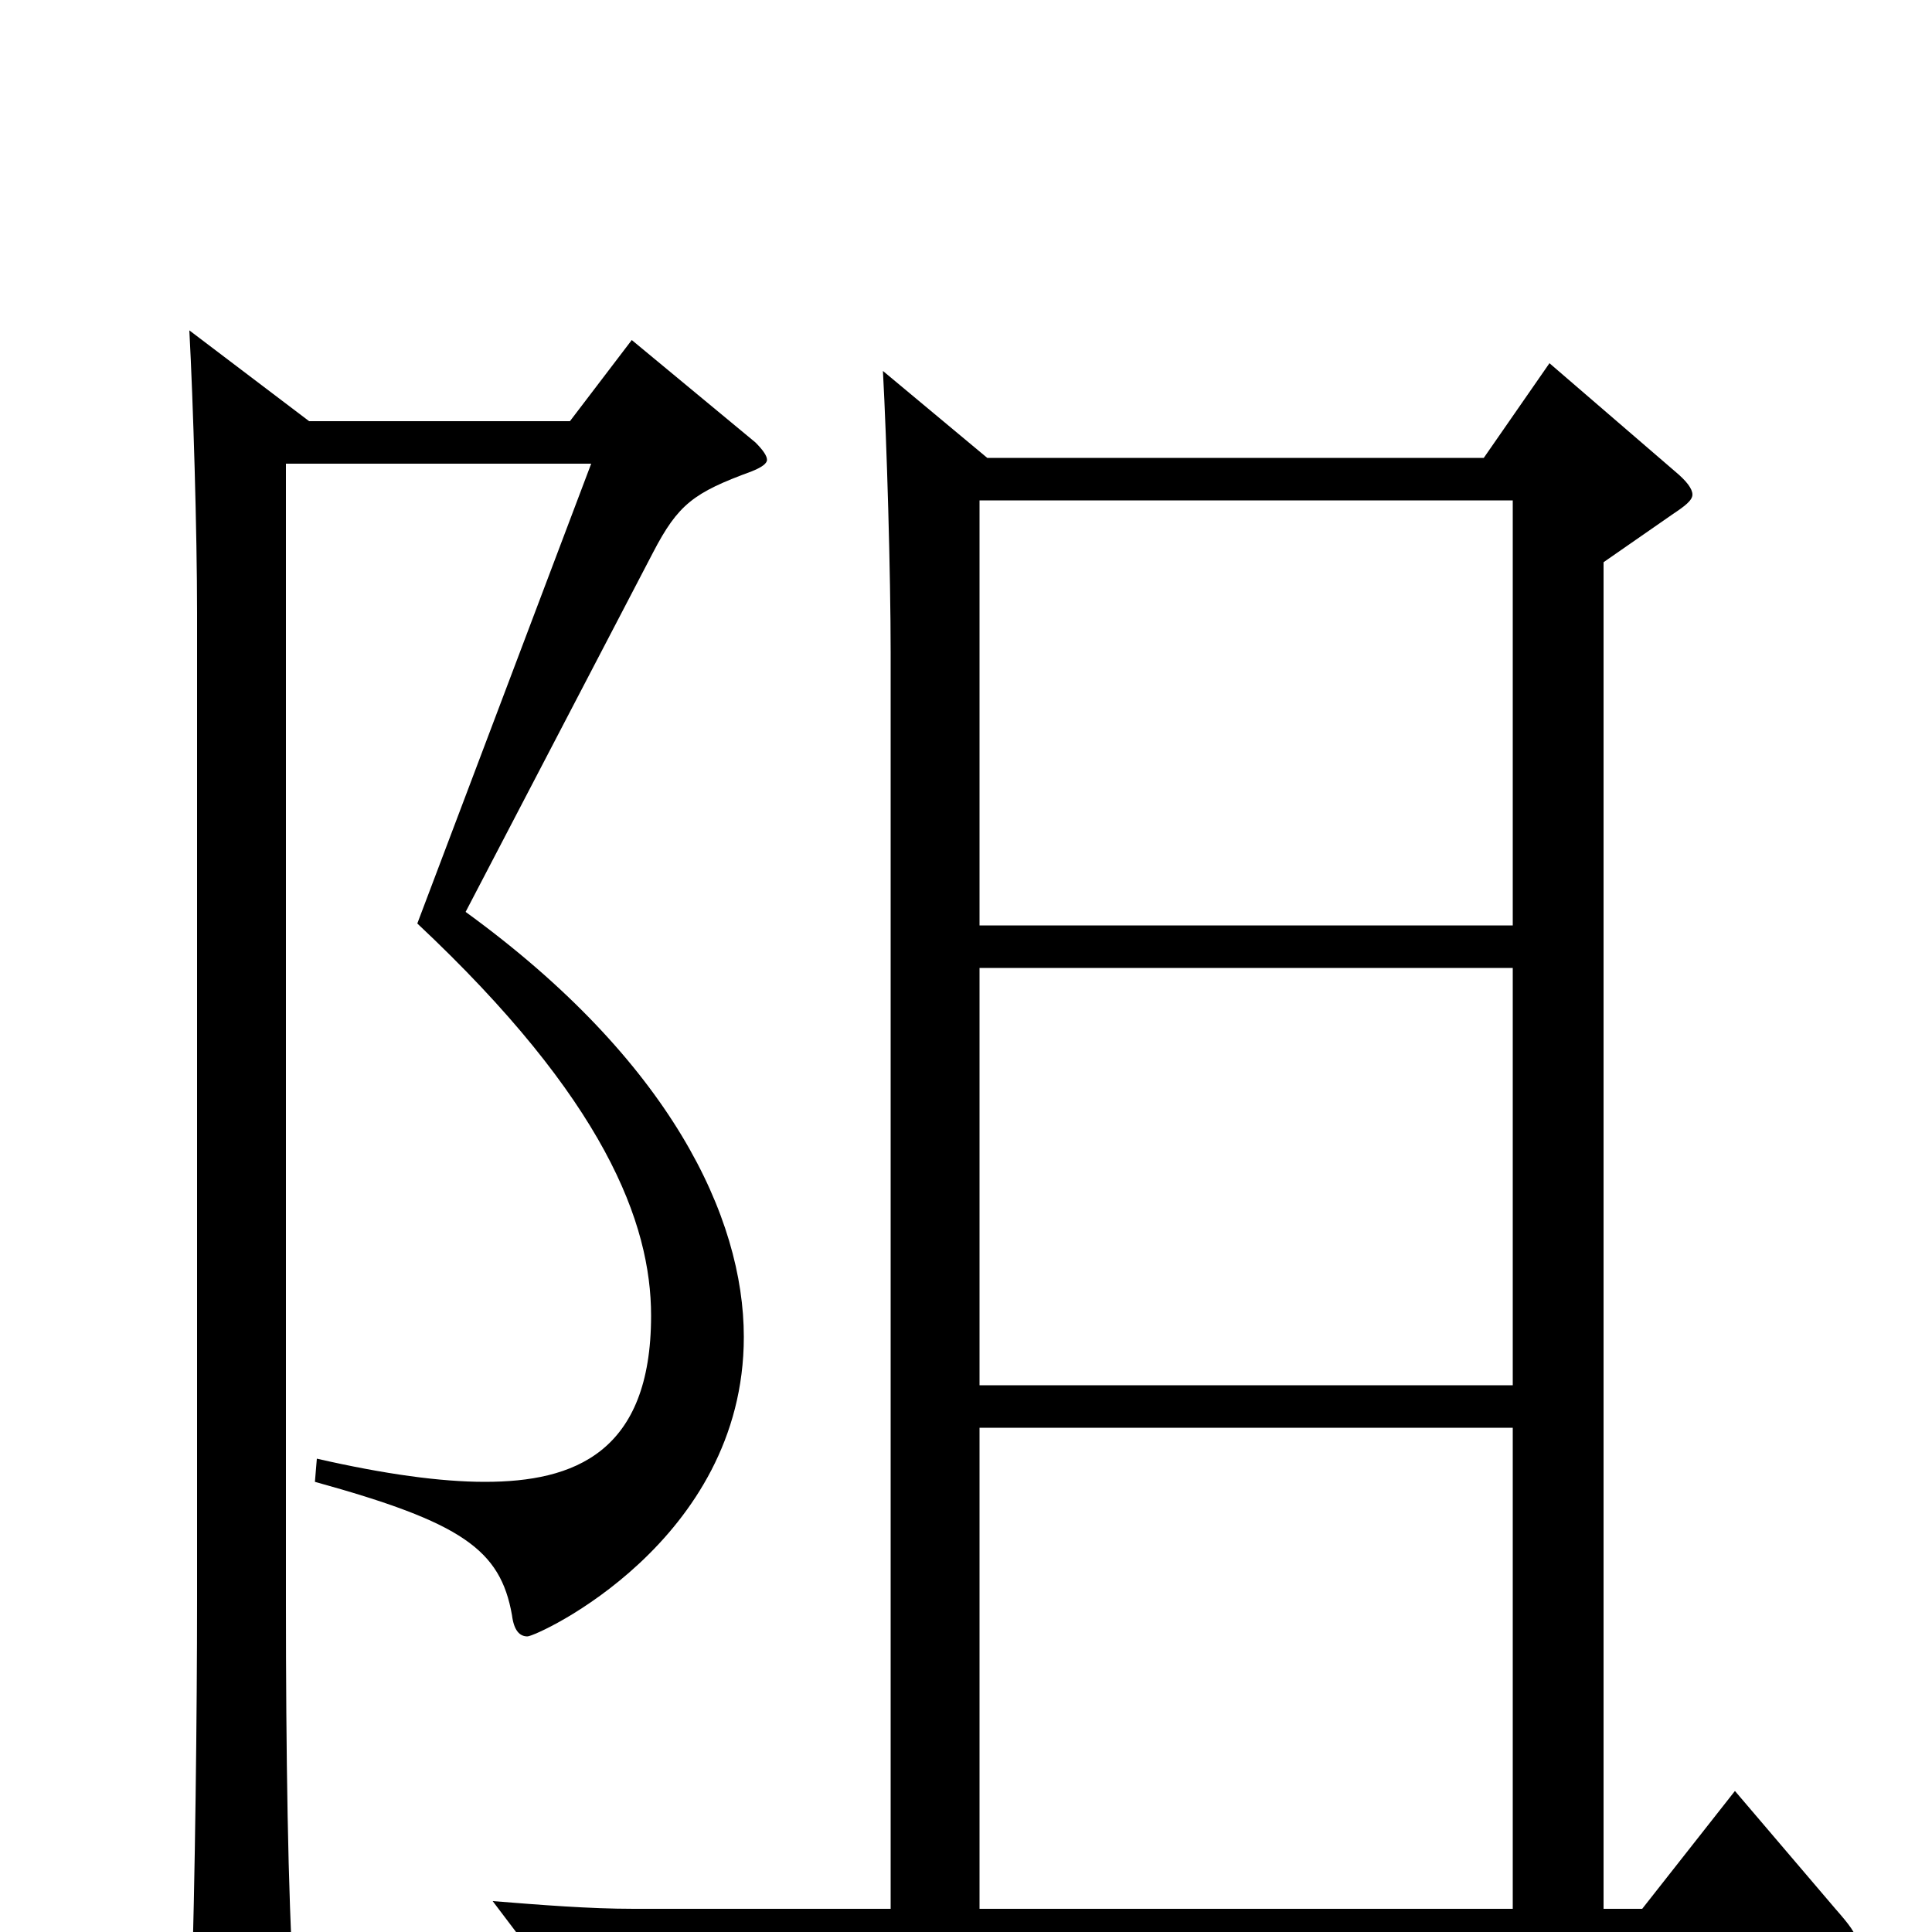 <svg xmlns="http://www.w3.org/2000/svg" viewBox="0 -1000 1000 1000">
	<path fill="#000000" d="M898 -73L850 -12H830V-709L866 -734C872 -738 876 -741 876 -744C876 -747 873 -751 867 -756L802 -812L768 -763H511L457 -808C459 -771 461 -703 461 -662V-12H328C305 -12 280 -14 255 -16L283 21C300 14 329 10 350 10H946C955 10 961 9 961 5C961 1 957 -4 950 -12ZM507 -283V-499H783V-283ZM507 -521V-741H783V-521ZM507 -12V-261H783V-12ZM327 -824L295 -782H160L98 -829C100 -792 102 -724 102 -683V-172C102 -115 101 -25 99 34V44C99 60 101 67 108 67C112 67 119 64 128 60C148 51 152 48 152 33V26C149 -19 148 -94 148 -170V-760H306L216 -522C313 -431 337 -367 337 -319C337 -248 297 -233 251 -233C228 -233 199 -237 164 -245L163 -233C239 -212 259 -198 265 -164C266 -156 269 -153 273 -153C278 -153 385 -202 385 -308C385 -370 347 -451 241 -528L338 -714C351 -739 359 -745 389 -756C394 -758 397 -760 397 -762C397 -764 395 -767 391 -771Z"/>
</svg>